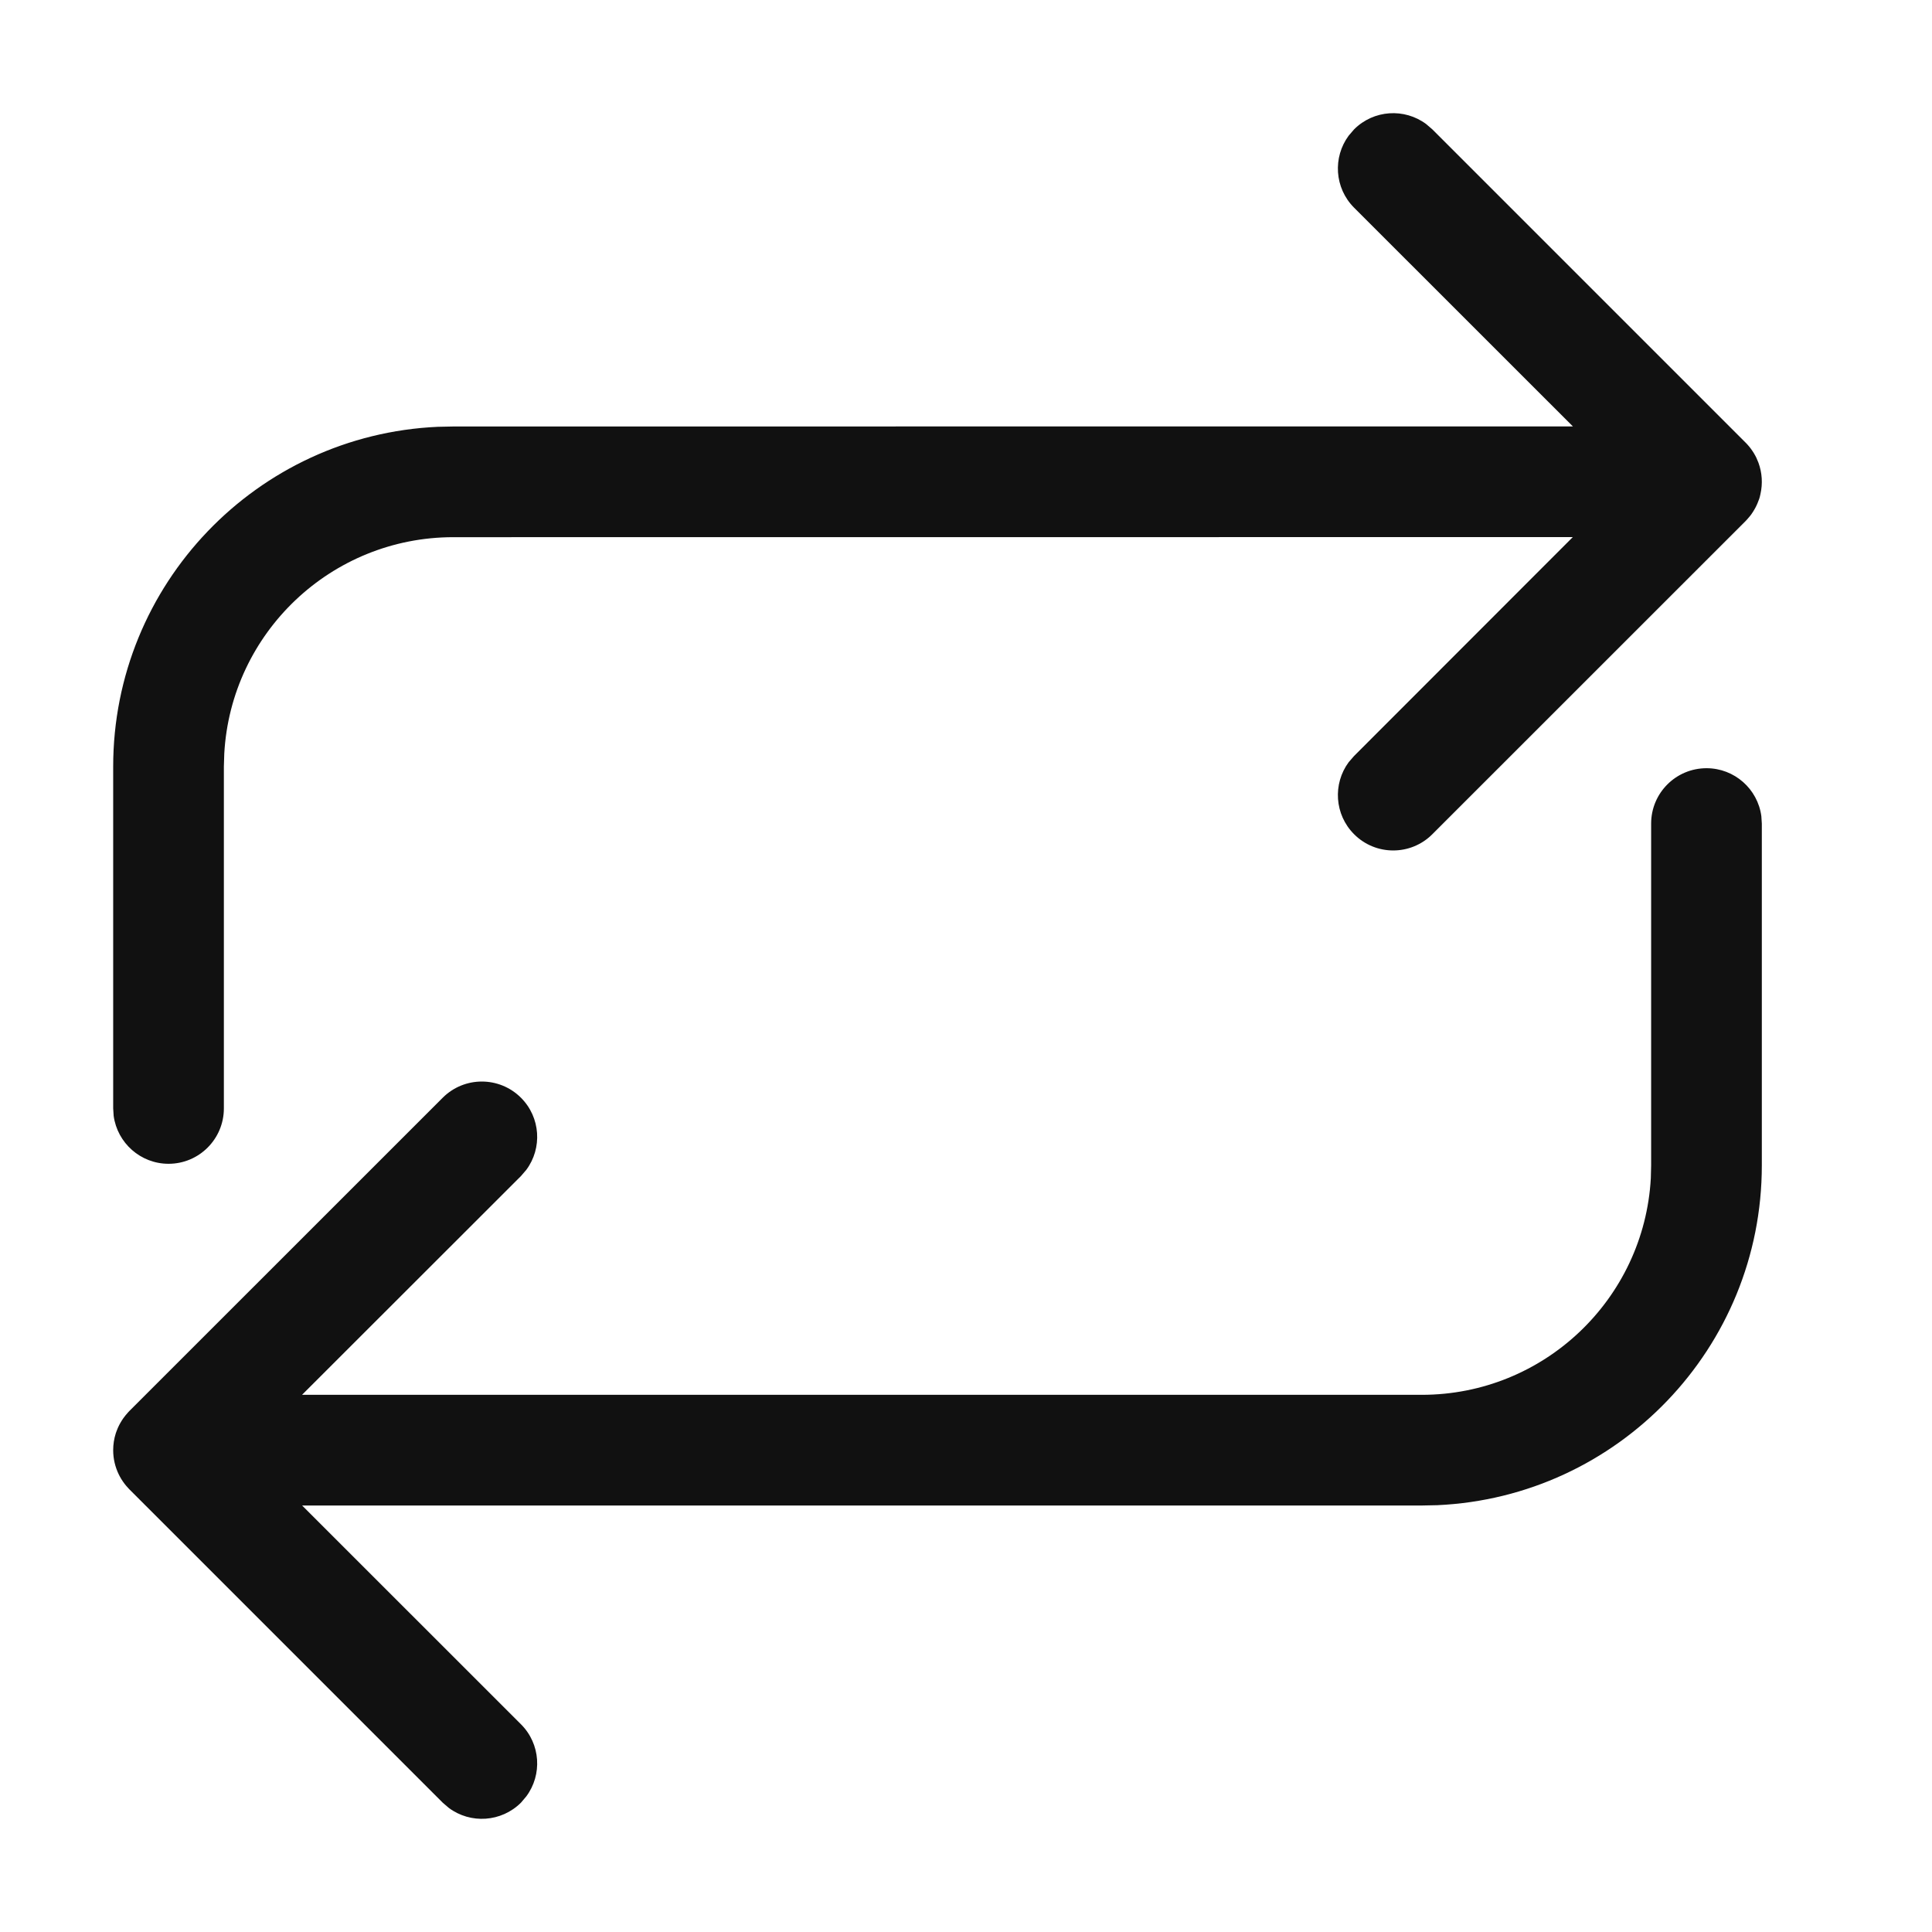 <svg xmlns="http://www.w3.org/2000/svg" width="24" height="24" viewBox="0 0 24 24">
  <path fill="#111" d="M20.199,8.543 C20.547,8.543 20.835,8.802 20.88,9.138 L20.886,9.231 L20.886,13.477 C20.886,15.745 19.098,17.597 16.854,17.698 L16.661,17.702 L2.753,17.702 L5.472,20.42 C5.716,20.664 5.738,21.046 5.538,21.315 L5.472,21.393 C5.227,21.637 4.845,21.659 4.576,21.459 L4.499,21.393 L0.607,17.501 L0.596,17.489 C0.579,17.471 0.563,17.452 0.548,17.433 L0.607,17.501 C0.577,17.47 0.55,17.438 0.527,17.404 C0.513,17.384 0.5,17.363 0.489,17.342 C0.484,17.332 0.479,17.323 0.475,17.315 C0.431,17.224 0.406,17.122 0.406,17.015 C0.406,16.942 0.417,16.872 0.438,16.806 C0.442,16.796 0.445,16.784 0.45,16.773 C0.458,16.75 0.468,16.728 0.479,16.706 C0.483,16.697 0.488,16.688 0.493,16.68 C0.504,16.66 0.516,16.641 0.529,16.622 C0.533,16.616 0.537,16.611 0.541,16.606 L0.56,16.581 C0.57,16.568 0.581,16.557 0.591,16.545 L0.607,16.528 L4.499,12.637 C4.768,12.368 5.203,12.368 5.472,12.637 C5.716,12.881 5.738,13.263 5.538,13.532 L5.472,13.609 L2.752,16.327 L16.661,16.327 C18.181,16.327 19.423,15.137 19.507,13.638 L19.511,13.477 L19.511,9.231 C19.511,8.851 19.819,8.543 20.199,8.543 Z M16.716,0.541 L16.793,0.607 L20.685,4.499 L20.698,4.512 C20.713,4.529 20.728,4.546 20.742,4.564 L20.685,4.499 C20.716,4.53 20.743,4.563 20.766,4.597 C20.78,4.617 20.793,4.638 20.804,4.659 C20.809,4.668 20.813,4.677 20.818,4.686 C20.827,4.706 20.836,4.727 20.844,4.748 C20.89,4.873 20.898,5.009 20.869,5.137 C20.865,5.157 20.86,5.177 20.854,5.196 C20.851,5.204 20.848,5.212 20.845,5.219 C20.836,5.245 20.825,5.27 20.813,5.294 C20.809,5.303 20.804,5.312 20.799,5.32 C20.788,5.34 20.776,5.359 20.763,5.378 C20.759,5.384 20.756,5.389 20.752,5.394 L20.732,5.419 C20.721,5.432 20.71,5.445 20.699,5.457 L20.685,5.472 L16.793,9.363 C16.525,9.632 16.089,9.632 15.821,9.363 C15.577,9.119 15.555,8.737 15.754,8.468 L15.821,8.391 L18.538,5.672 L4.632,5.673 C3.112,5.673 1.869,6.863 1.786,8.362 L1.781,8.523 L1.781,12.769 C1.781,13.149 1.473,13.457 1.094,13.457 C0.746,13.457 0.458,13.198 0.412,12.862 L0.406,12.769 L0.406,8.523 C0.406,6.255 2.194,4.403 4.438,4.302 L4.632,4.298 L18.539,4.297 L15.821,1.58 C15.577,1.336 15.555,0.954 15.754,0.685 L15.821,0.607 C16.065,0.363 16.447,0.341 16.716,0.541 Z" transform="translate(1 1)"/>
</svg>
